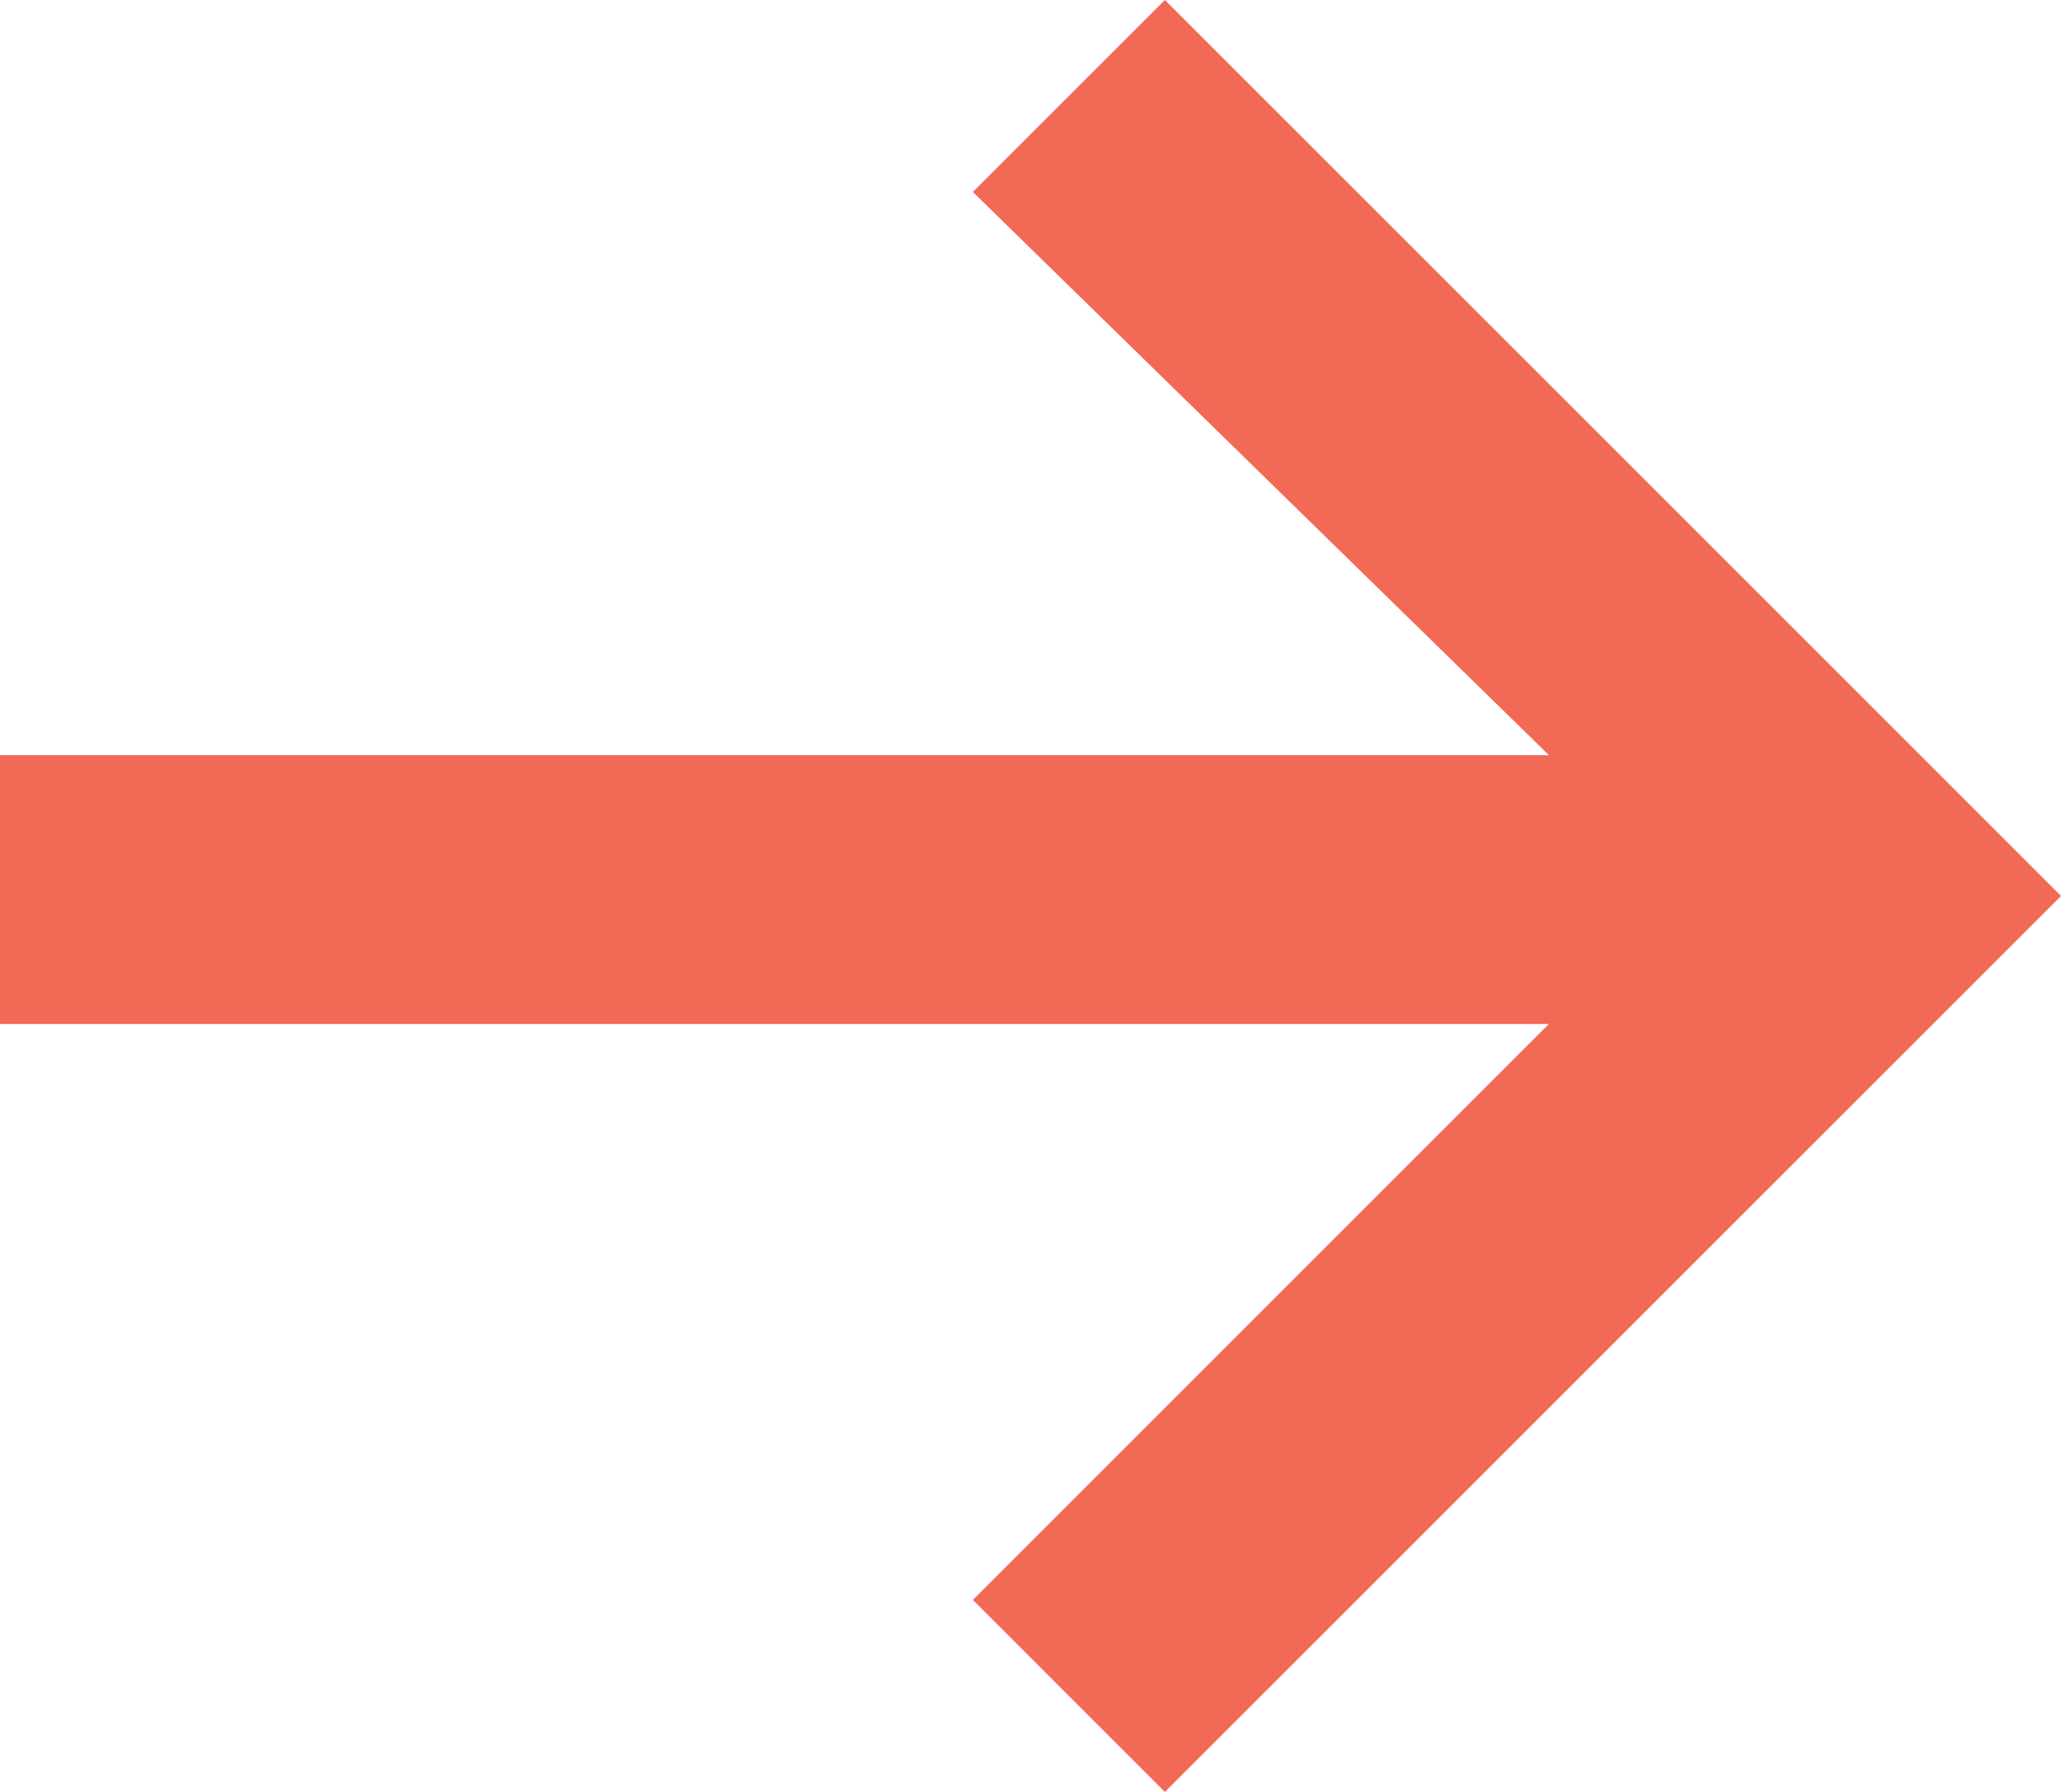 <?xml version="1.0" encoding="utf-8"?>
<!-- Generator: Adobe Illustrator 19.2.1, SVG Export Plug-In . SVG Version: 6.00 Build 0)  -->
<!DOCTYPE svg PUBLIC "-//W3C//DTD SVG 1.1//EN" "http://www.w3.org/Graphics/SVG/1.1/DTD/svg11.dtd">
<svg version="1.1" xmlns="http://www.w3.org/2000/svg" xmlns:xlink="http://www.w3.org/1999/xlink" x="0px" y="0px"
	 viewBox="0 0 16.1 14" enable-background="new 0 0 16.1 14" xml:space="preserve">
<g id="Layer_1">
	<polygon fill="#F26955" points="7.6,12.5 9.1,14 16.1,7 9.1,0 7.6,1.5 12.1,5.9 0,5.9 0,8 12.1,8 	"/>
</g>
<g id="Layer_2">
</g>
</svg>
